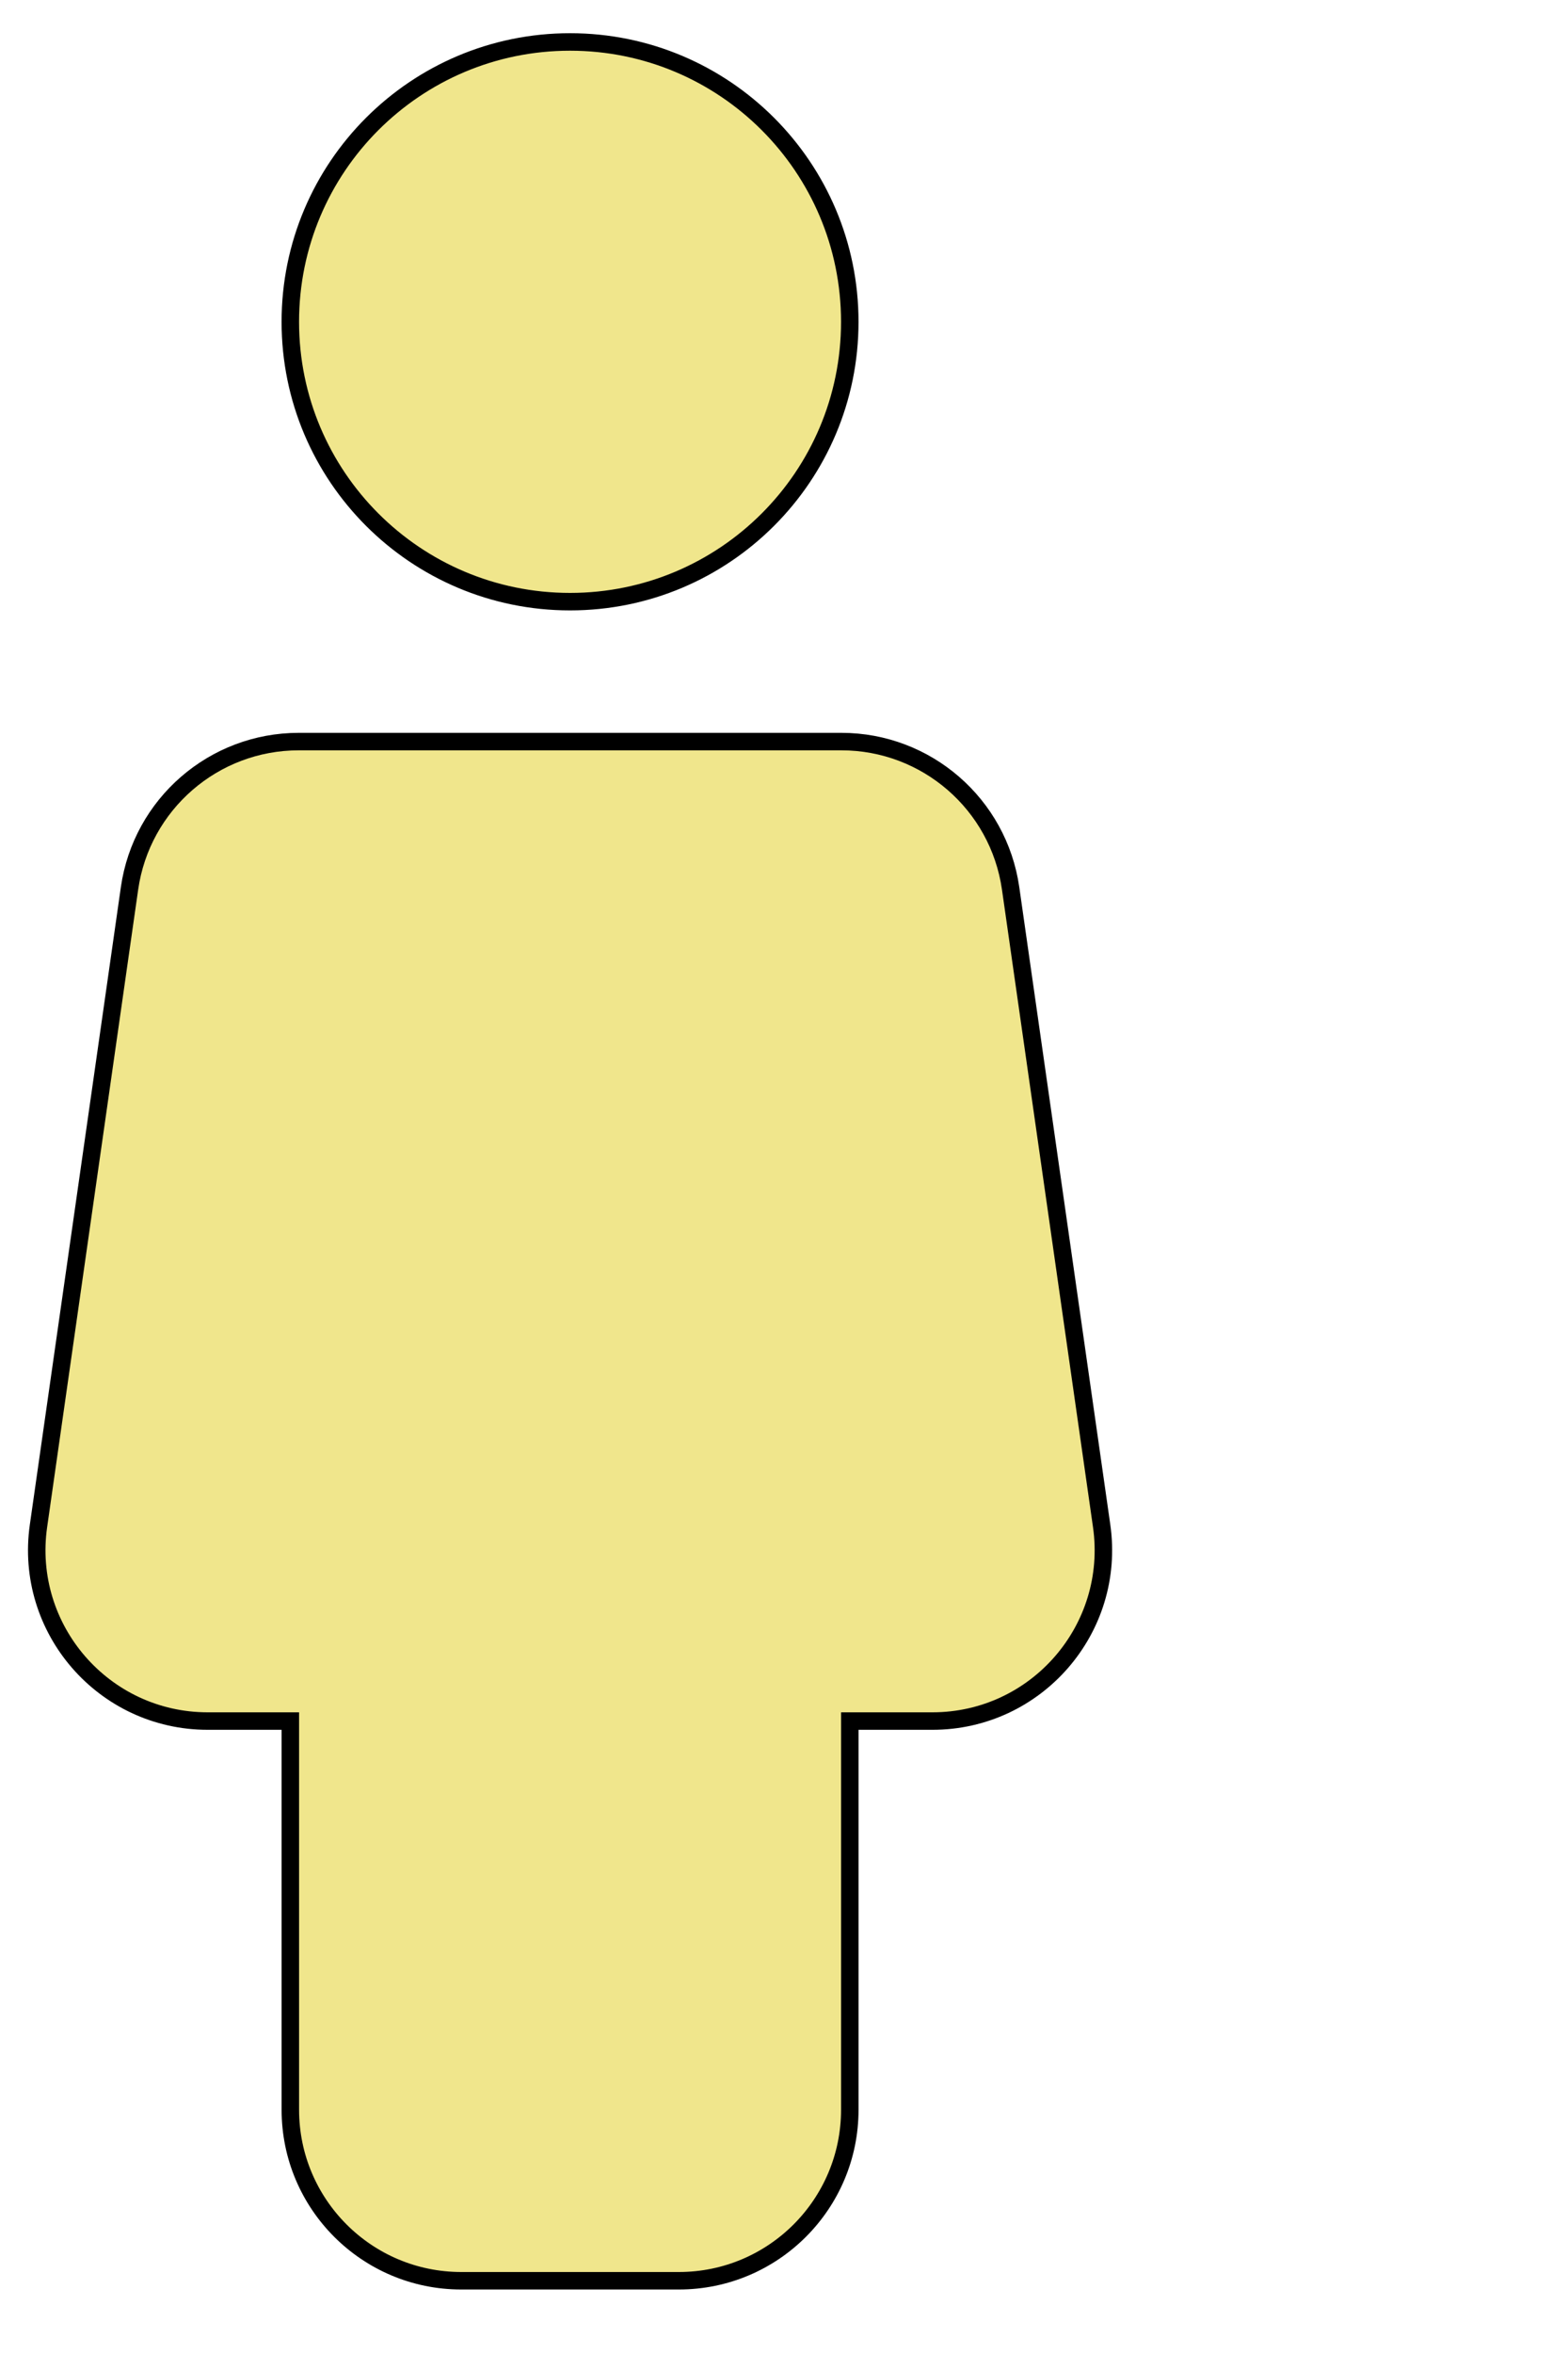 <svg xmlns="http://www.w3.org/2000/svg" xmlns:xlink="http://www.w3.org/1999/xlink" width="20px" height="30px" viewBox="0 0 20 30" preserveAspectRatio="xMidYMid meet"  ><rect id="svgEditorBackground" x="0" y="0" width="1340" height="820" style="fill: none; stroke: none;"/><defs id="svgEditorDefs"><polygon id="svgEditorShapeDefs" style="fill:khaki;stroke:black;vector-effect:non-scaling-stroke;stroke-width:1px;"/></defs><g transform="matrix(1.07 0 0 1.07 -27.851 7)" style="fill:khaki; stroke:black; vector-effect:non-scaling-stroke;stroke-width:1px;" id="e3_shape"><path d="M80,16c0,8.837,-7.163,16,-16,16s-16,-7.163,-16,-16c0,-8.836,7.163,-16,16,-16s16,7.163,16,16Z"/><path d="M57.778,128h12.445c5.4,0,9.778,-4.378,9.778,-9.778v-22.222h4.726c5.95,0,10.521,-5.27,9.679,-11.161l-5.206,-36.444c-0.688,-4.817,-4.813,-8.395,-9.679,-8.395h-31.04c-4.866,0,-8.991,3.578,-9.679,8.395l-5.206,36.444c-0.842,5.891,3.729,11.161,9.679,11.161h4.726v22.222c0,5.4,4.378,9.778,9.778,9.778Z"/></g><g transform="matrix(0.223 0 0 0.223 -7.001 0.535)" style="fill:khaki; stroke:black; vector-effect:non-scaling-stroke;stroke-width:1px;" id="e4_shape"><path d="M80 16c0 8.837-7.163 16-16 16s-16-7.163-16-16c0-8.836 7.163-16 16-16s16 7.163 16 16z"/><path d="M57.778 128h12.445c5.4 0 9.778-4.378 9.778-9.778v-22.222h4.726c5.95 0 10.521-5.27 9.679-11.161l-5.206-36.444c-0.688-4.817-4.813-8.395-9.679-8.395h-31.040c-4.866 0-8.991 3.578-9.679 8.395l-5.206 36.444c-0.842 5.891 3.729 11.161 9.679 11.161h4.726v22.222c0 5.4 4.378 9.778 9.778 9.778z"/></g></svg>